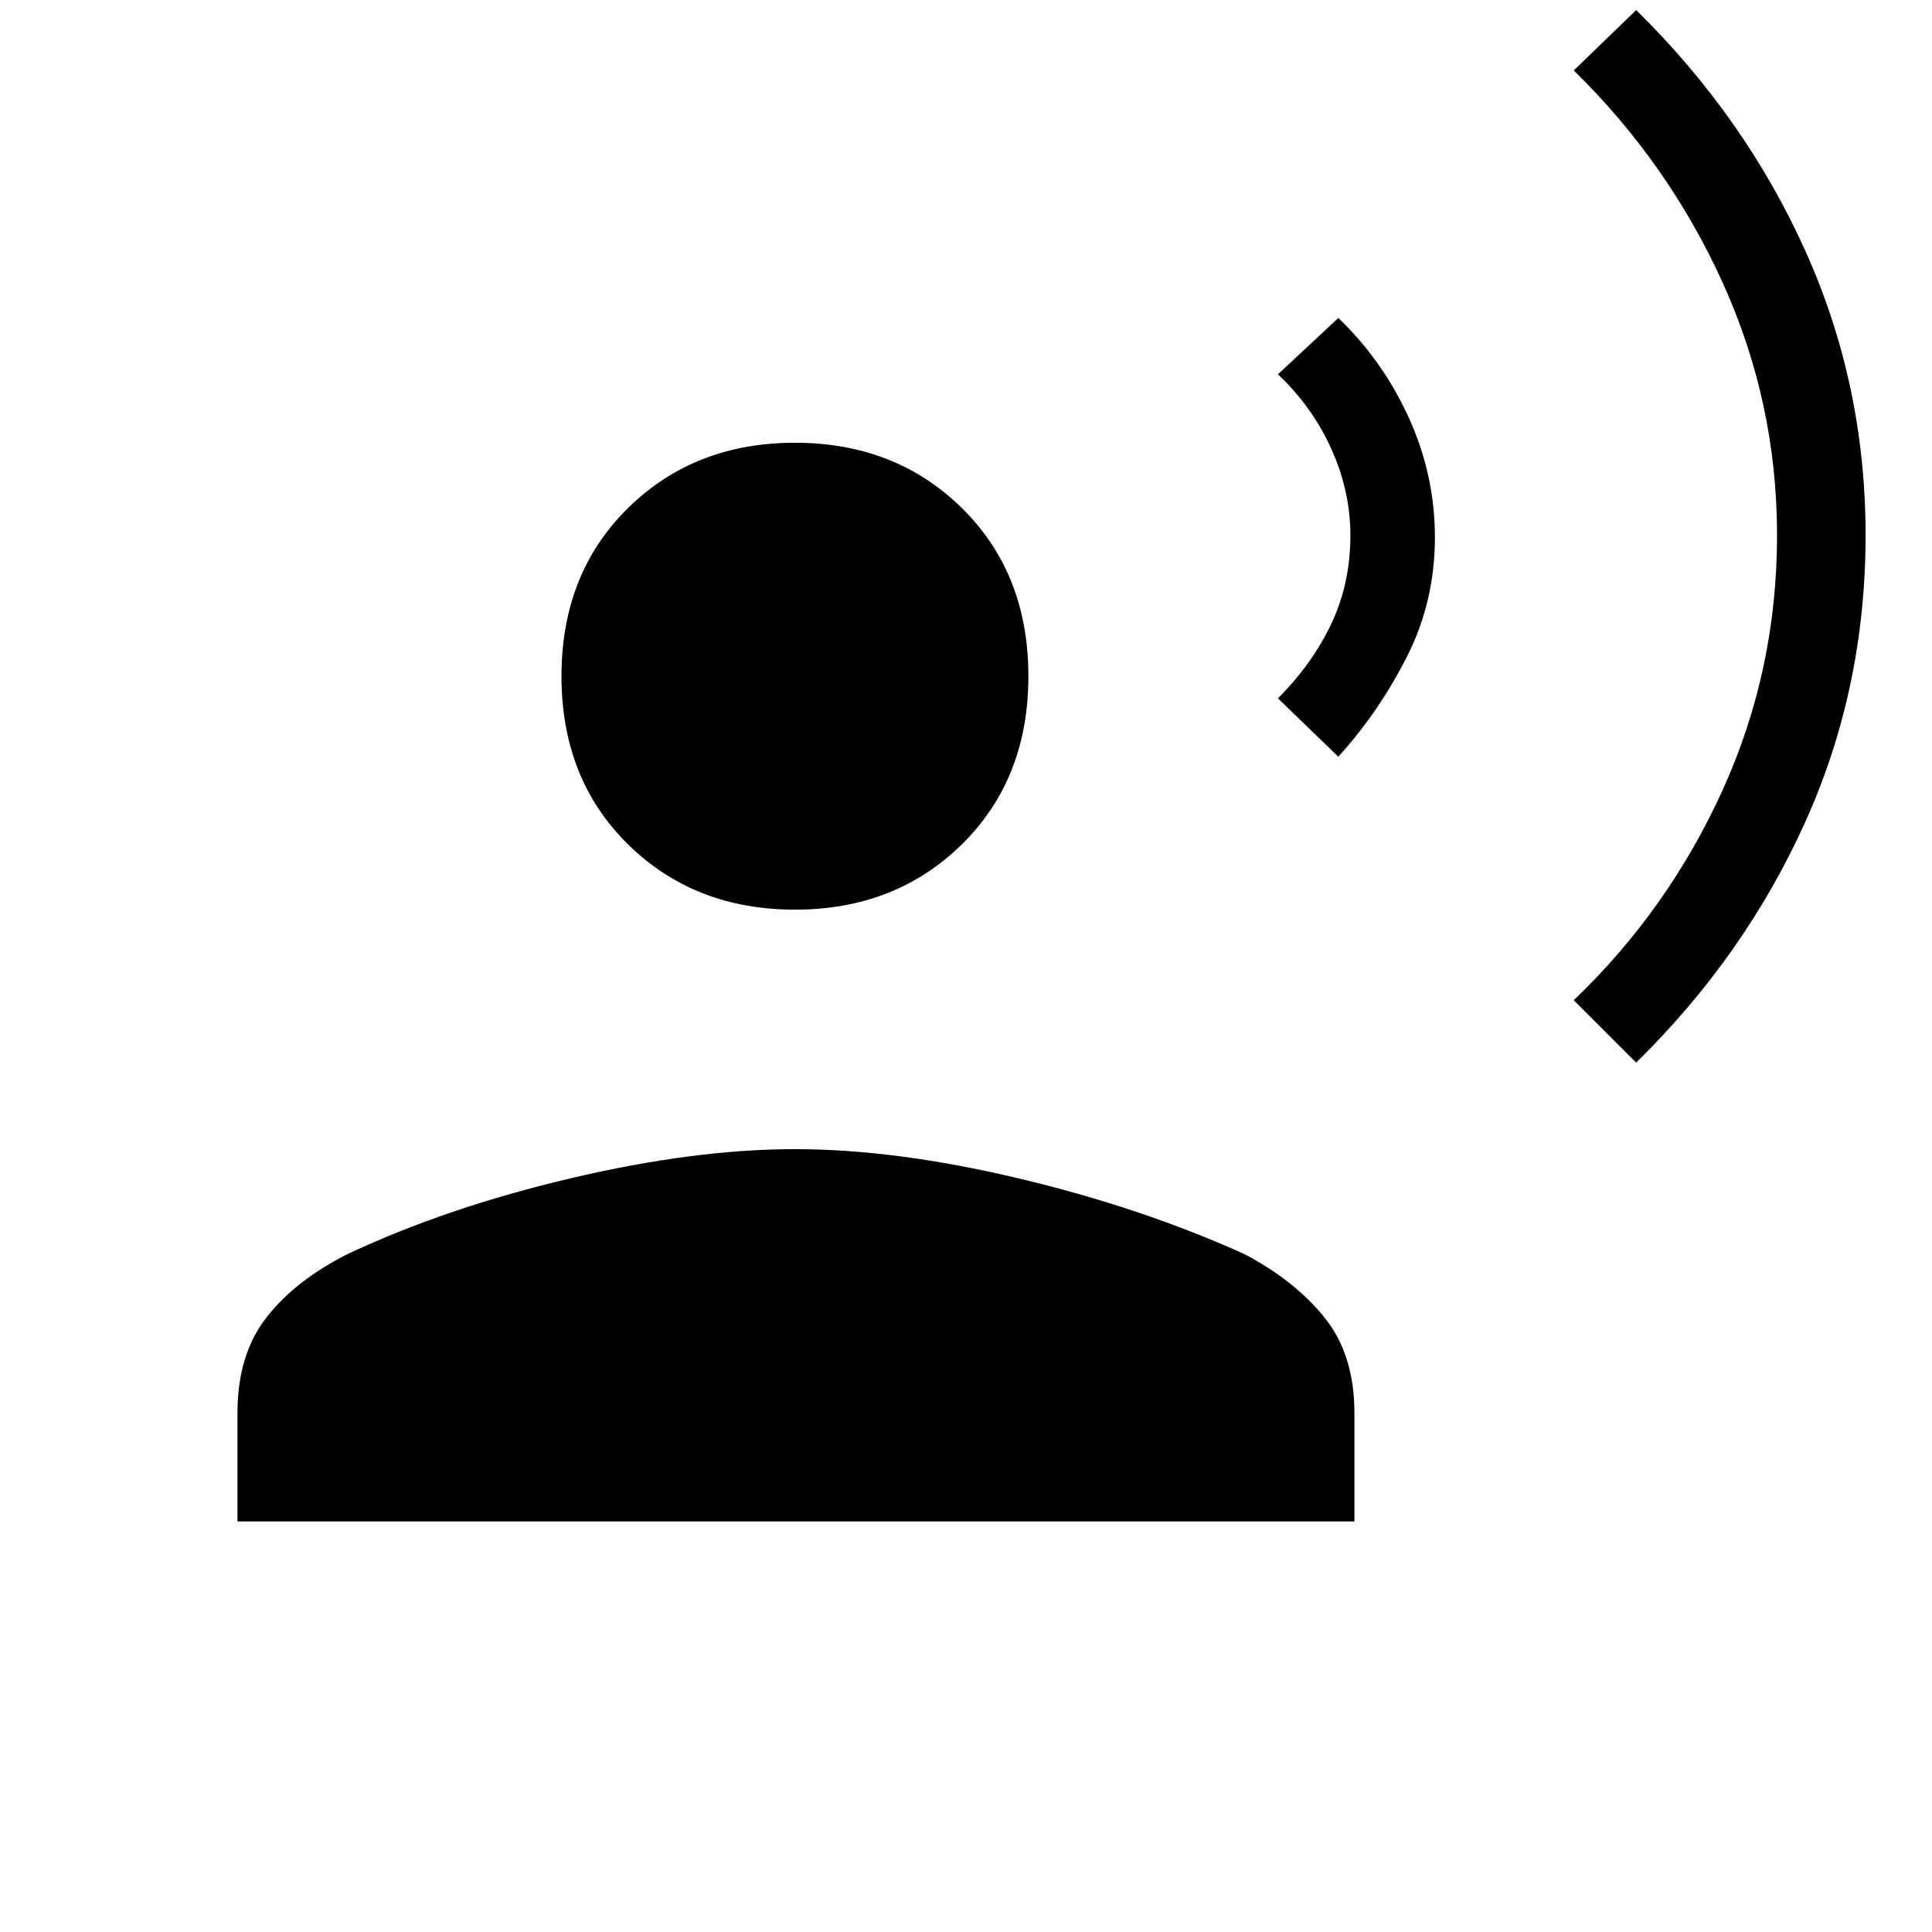 <svg xmlns="http://www.w3.org/2000/svg" height="48" width="48"><path d="M40.65 26.4 39.1 24.85Q41.45 22.6 42.8 19.625Q44.15 16.65 44.15 13.3Q44.15 10 42.8 7.025Q41.45 4.05 39.1 1.75L40.65 0.25Q43.35 2.9 44.85 6.225Q46.35 9.55 46.35 13.3Q46.35 17.1 44.85 20.425Q43.35 23.75 40.65 26.4ZM33.25 18.8 31.75 17.35Q32.6 16.5 33.075 15.5Q33.55 14.5 33.55 13.3Q33.55 12.2 33.075 11.15Q32.6 10.1 31.75 9.3L33.25 7.9Q34.35 8.95 35 10.375Q35.65 11.8 35.65 13.35Q35.65 14.95 34.95 16.325Q34.25 17.7 33.25 18.8ZM19.75 22.6Q17.25 22.6 15.6 20.975Q13.95 19.35 13.95 16.8Q13.95 14.25 15.6 12.625Q17.25 11 19.75 11Q22.25 11 23.9 12.625Q25.55 14.25 25.55 16.8Q25.55 19.35 23.9 20.975Q22.25 22.6 19.75 22.6ZM5.9 37.8V35.1Q5.9 33.65 6.625 32.725Q7.35 31.8 8.65 31.15Q11.1 30 14.175 29.275Q17.25 28.55 19.75 28.55Q22.25 28.55 25.3 29.275Q28.35 30 30.9 31.15Q32.15 31.8 32.9 32.725Q33.65 33.65 33.65 35.1V37.8Z"/></svg>